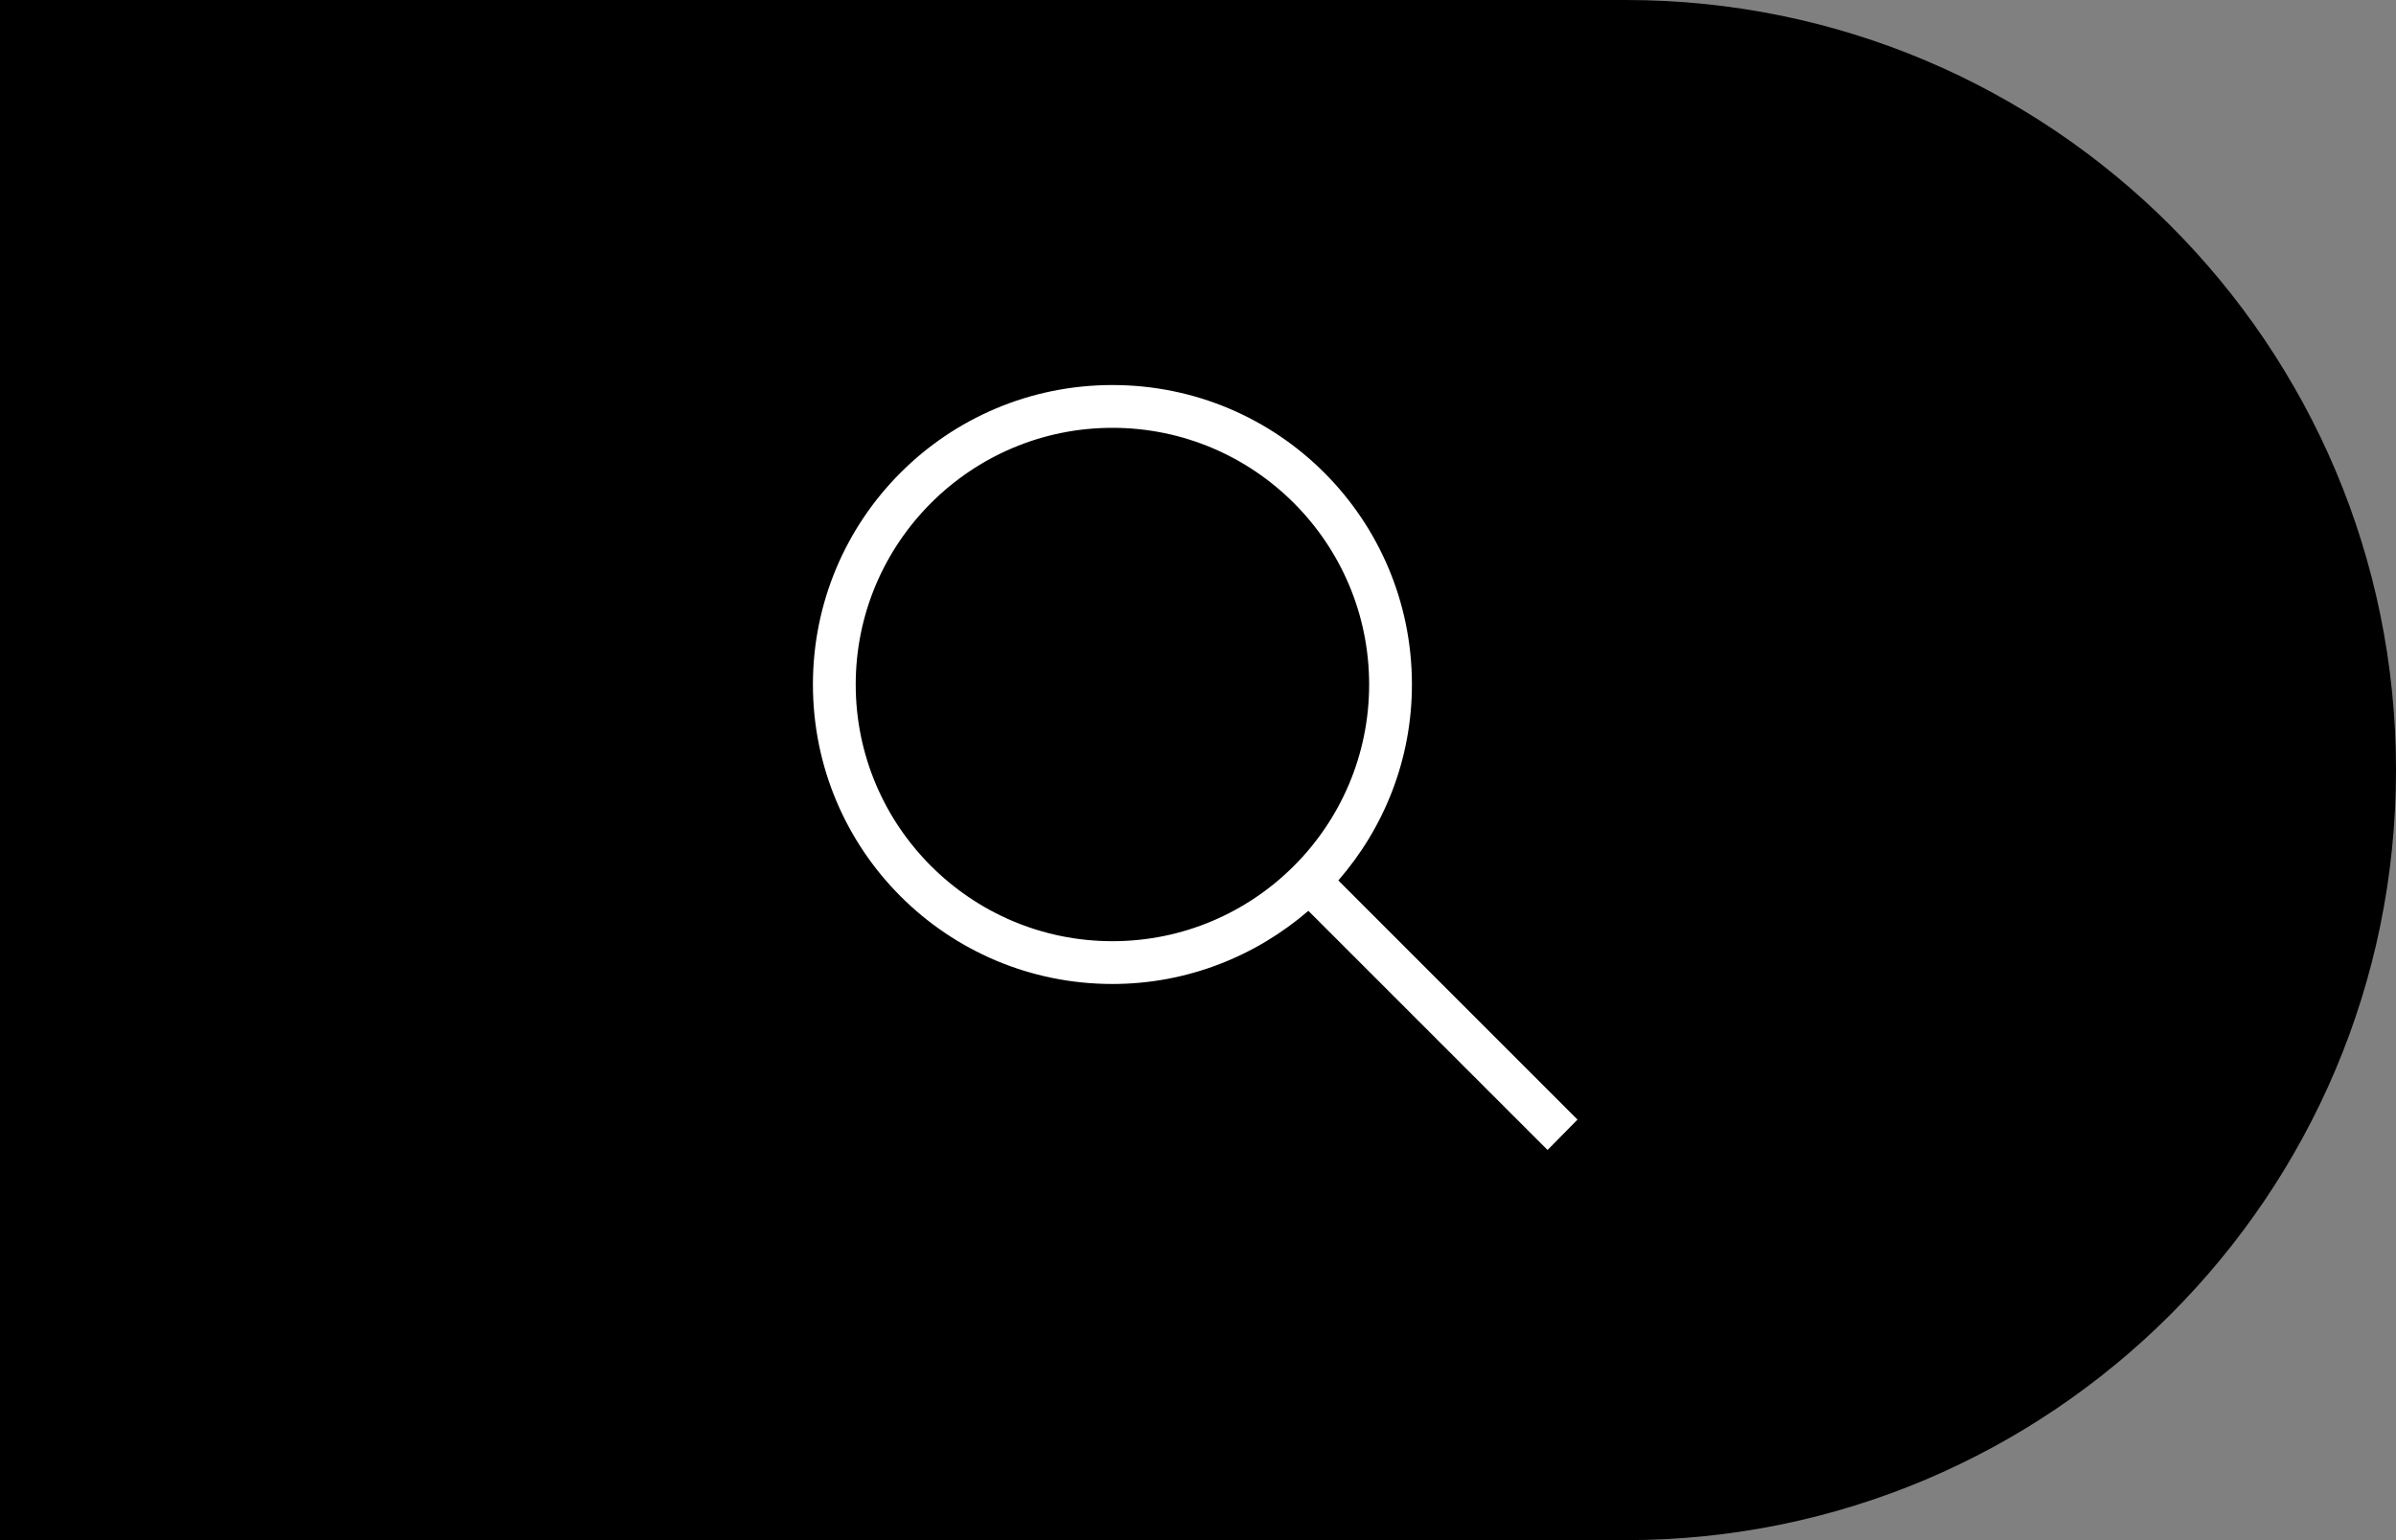 <svg viewBox="0 0 56 36" x="0" y="0" fill="none" xmlns="http://www.w3.org/2000/svg"><rect x="0" y="0" width="56" height="36" fill="#808080" stroke="none"/><g id="Group 2" xmlns="http://www.w3.org/2000/svg">
<path id="Rectangle 6" d="M0,0h38c9.941,0 18,8.059 18,18c0,9.941 -8.059,18 -18,18h-38z" fill="currentColor"/>
<path id="Vector_2" d="M36.87,26.17l-5.59,-5.59c1.07,-1.23 1.72,-2.83 1.72,-4.58c0,-3.87 -3.13,-7 -7,-7c-3.87,0 -7,3.13 -7,7c0,3.87 3.13,7 7,7c1.75,0 3.35,-0.65 4.58,-1.71l5.59,5.59zM26,22c-3.31,0 -6,-2.69 -6,-6c0,-3.31 2.69,-6 6,-6c3.31,0 6,2.69 6,6c0,3.31 -2.69,6 -6,6z" fill="white"/>
</g></svg>
